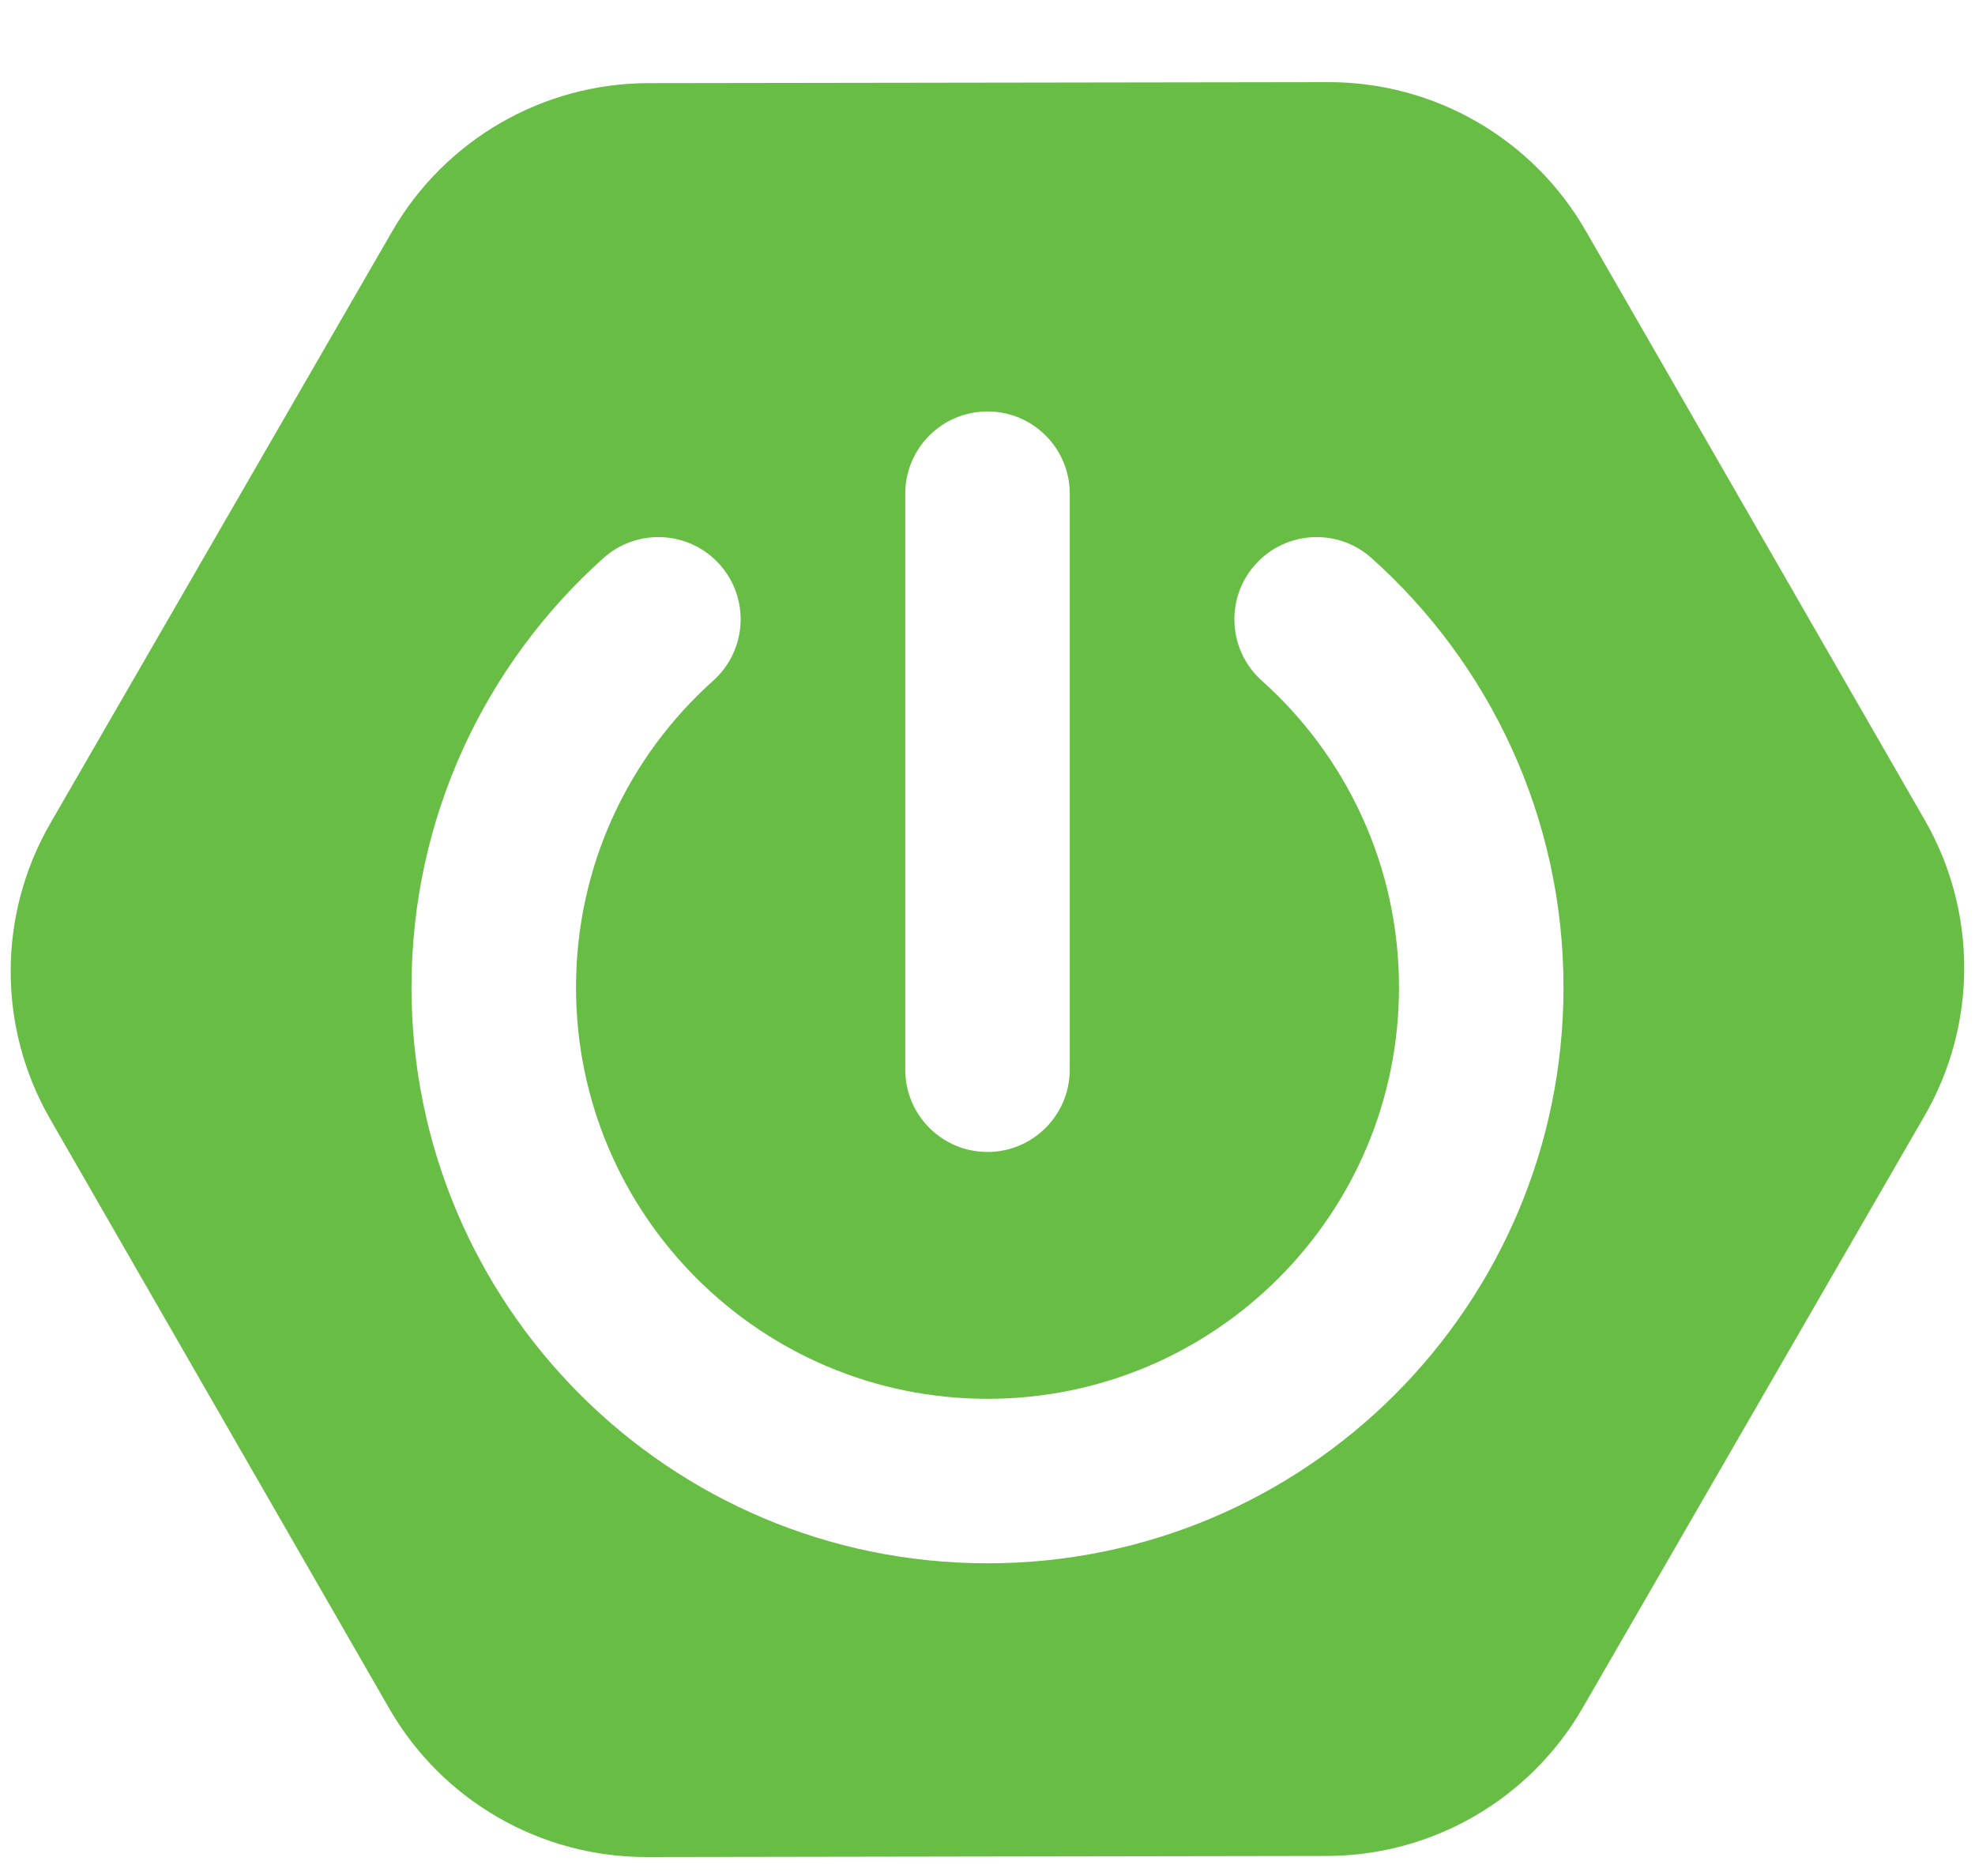 <svg viewBox="0 0 20 19" fill="none" xmlns="http://www.w3.org/2000/svg">
<path fill-rule="evenodd" clip-rule="evenodd" d="M16.057 2.336C15.521 1.404 14.527 0.83 13.452 0.832L6.565 0.842C5.495 0.844 4.507 1.416 3.972 2.342L0.51 8.338C-0.025 9.265 -0.026 10.407 0.508 11.334L3.942 17.304C4.478 18.236 5.472 18.809 6.547 18.808L13.434 18.797C14.504 18.796 15.492 18.224 16.027 17.297L19.489 11.301C20.024 10.375 20.025 9.233 19.491 8.305L16.057 2.336ZM10 4.167C10.46 4.167 10.833 4.54 10.833 5L10.833 10.833C10.833 11.293 10.46 11.667 10 11.667C9.54 11.667 9.167 11.294 9.167 10.833V5C9.167 4.54 9.54 4.167 10 4.167ZM7.288 5.717C7.595 6.06 7.565 6.587 7.222 6.894C6.369 7.658 5.833 8.766 5.833 10C5.833 12.301 7.699 14.167 10 14.167C12.301 14.167 14.167 12.301 14.167 10C14.167 8.766 13.631 7.658 12.778 6.894C12.435 6.587 12.405 6.06 12.712 5.717C13.019 5.374 13.546 5.345 13.889 5.652C15.081 6.719 15.833 8.272 15.833 10C15.833 13.222 13.222 15.833 10 15.833C6.778 15.833 4.167 13.222 4.167 10C4.167 8.272 4.919 6.719 6.111 5.652C6.454 5.345 6.981 5.374 7.288 5.717Z" fill="#68BD45"/>
</svg>
